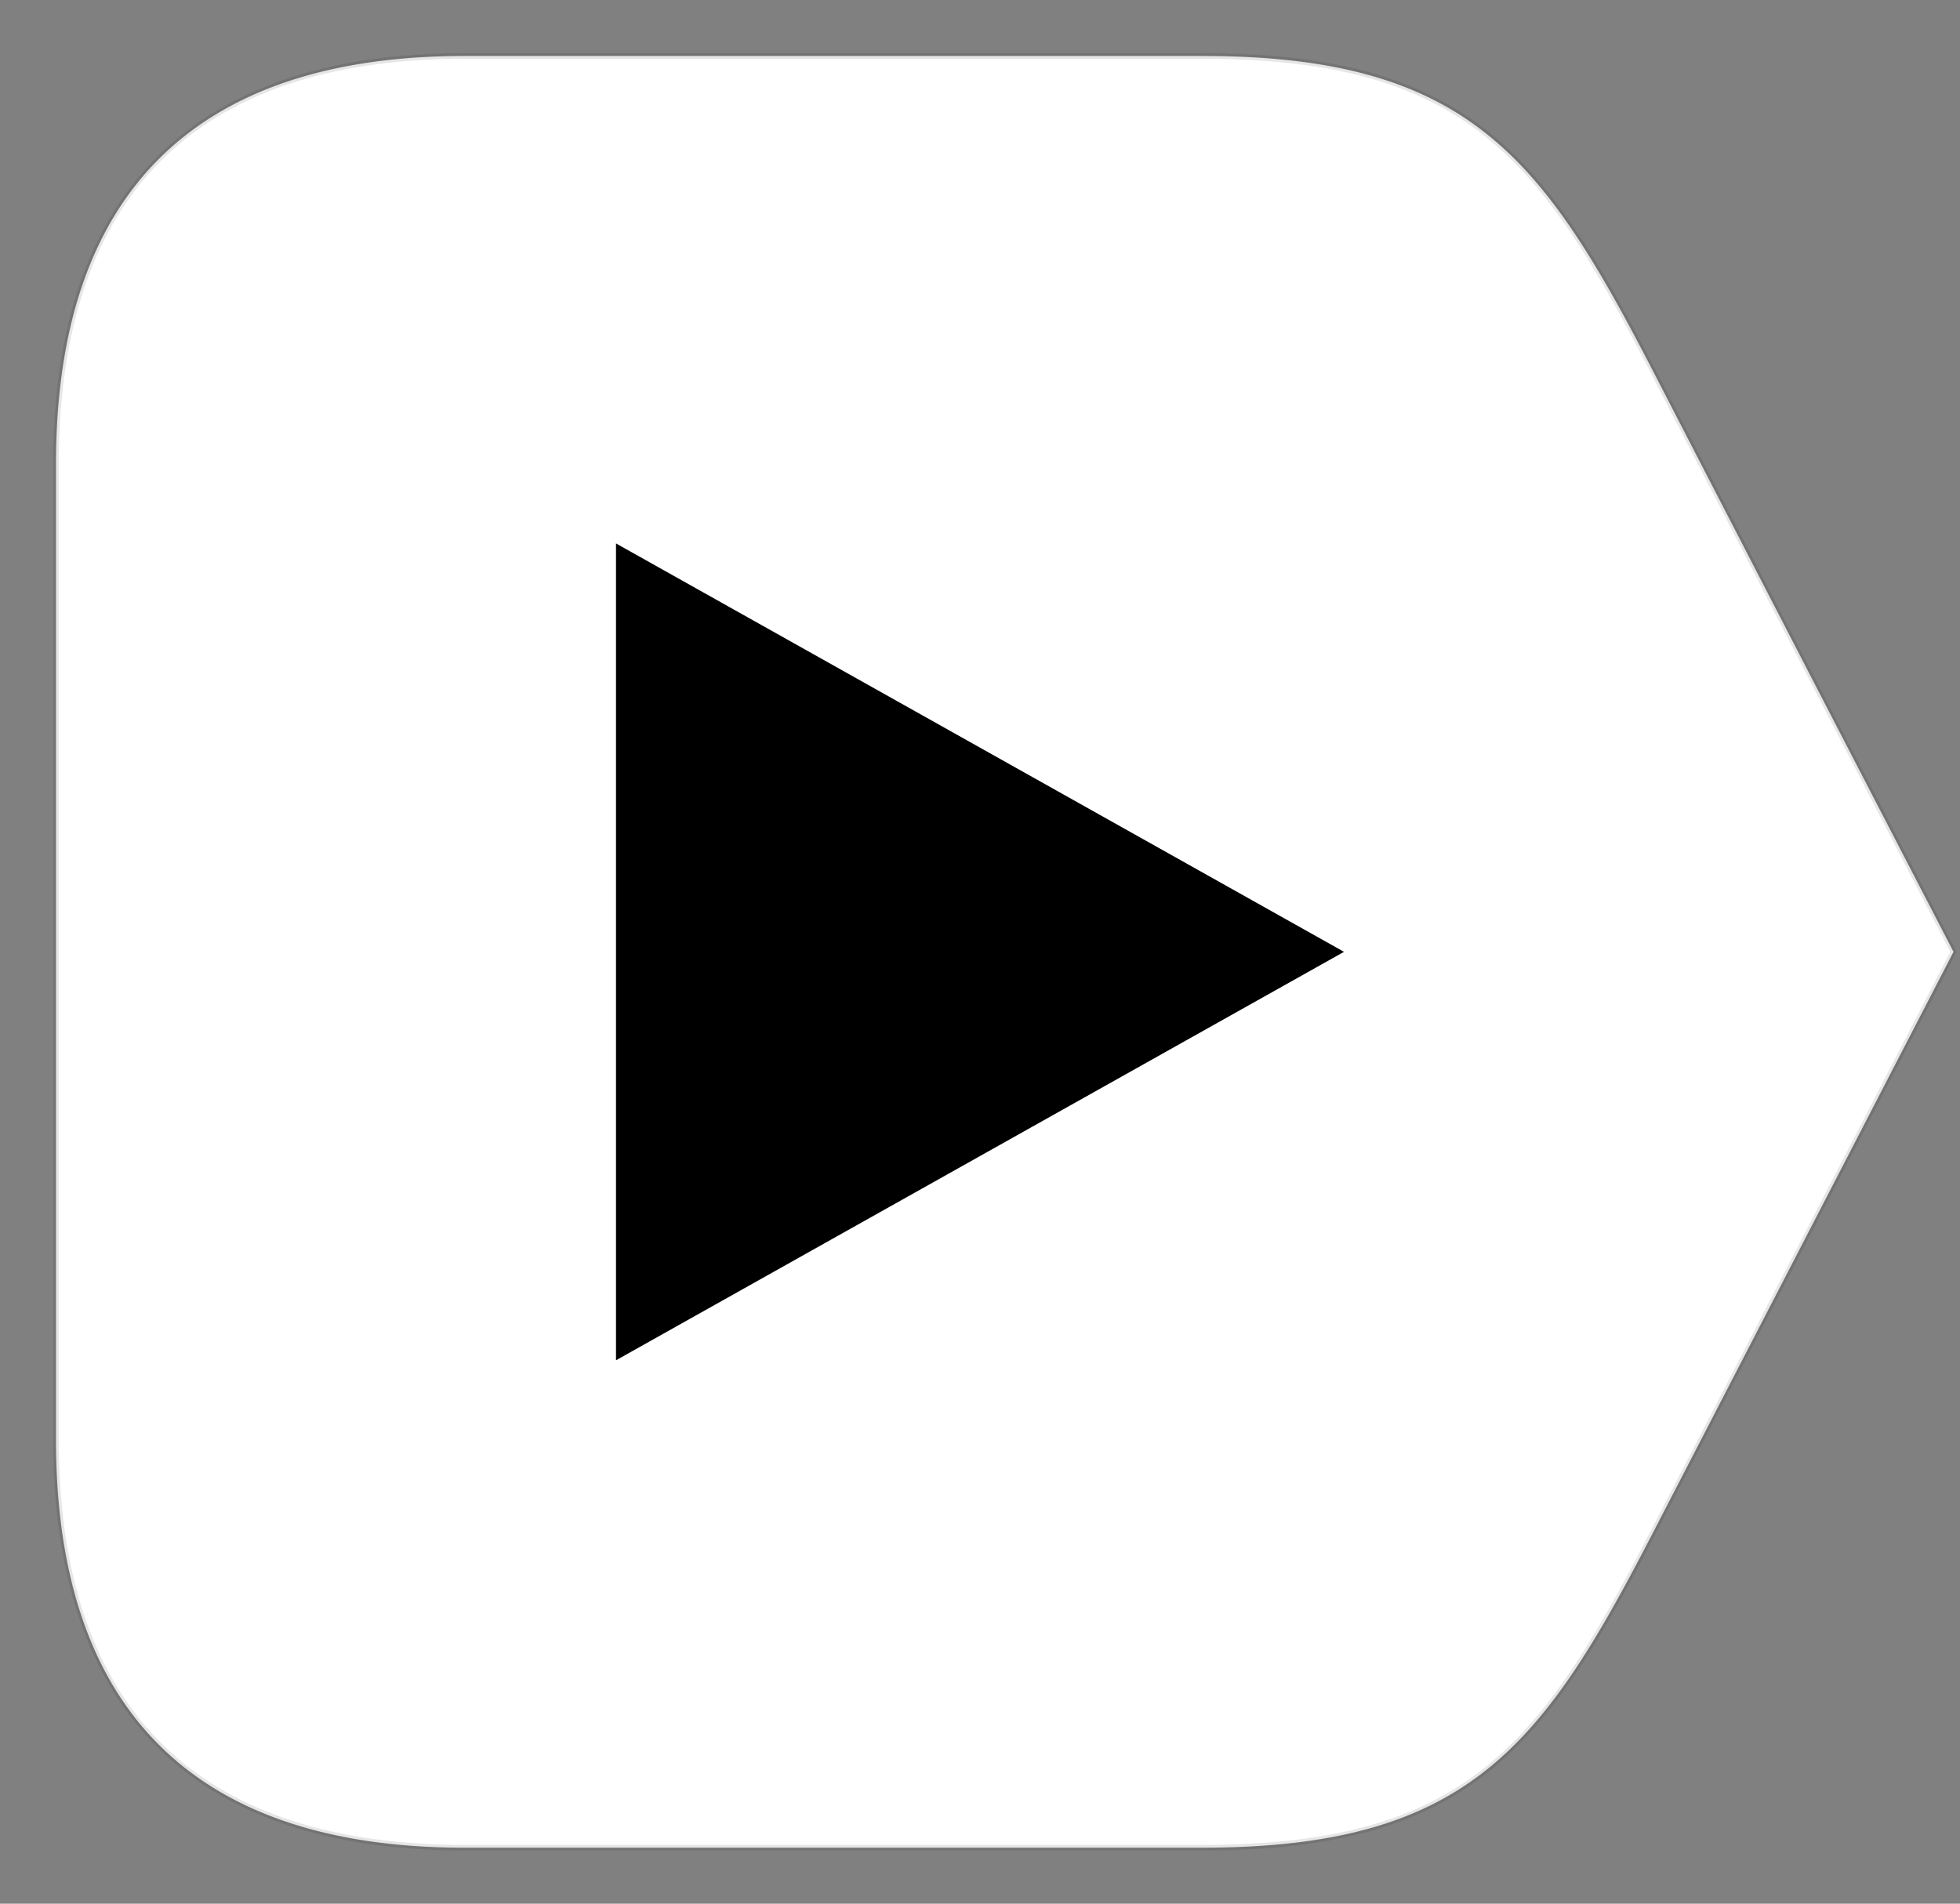 <svg width="35" height="34" viewBox="0 0 35 34" xmlns="http://www.w3.org/2000/svg">
  <rect x="0" y="0" width="35" height="34" fill="#808080" stroke="none"/>
  <g fill="none">
  	<path d="M8.294 1h13.177c4.824 0 6.118 1.882 8.118 5.765A5648.07 5648.07 0 0 0 34.884 17l-5.295 10.235c-2 3.883-3.294 5.765-8.118 5.765H8.294C3.471 33.001 1 30.531 1 25.707V8.294C1 3.471 3.47 1 8.294 1z" stroke-opacity=".1" stroke="#000" stroke-width=".1" fill="#FFF"/>
  	<path fill="#000" d="M11 9.706v14.589L24 17z"/>
  </g>
</svg>